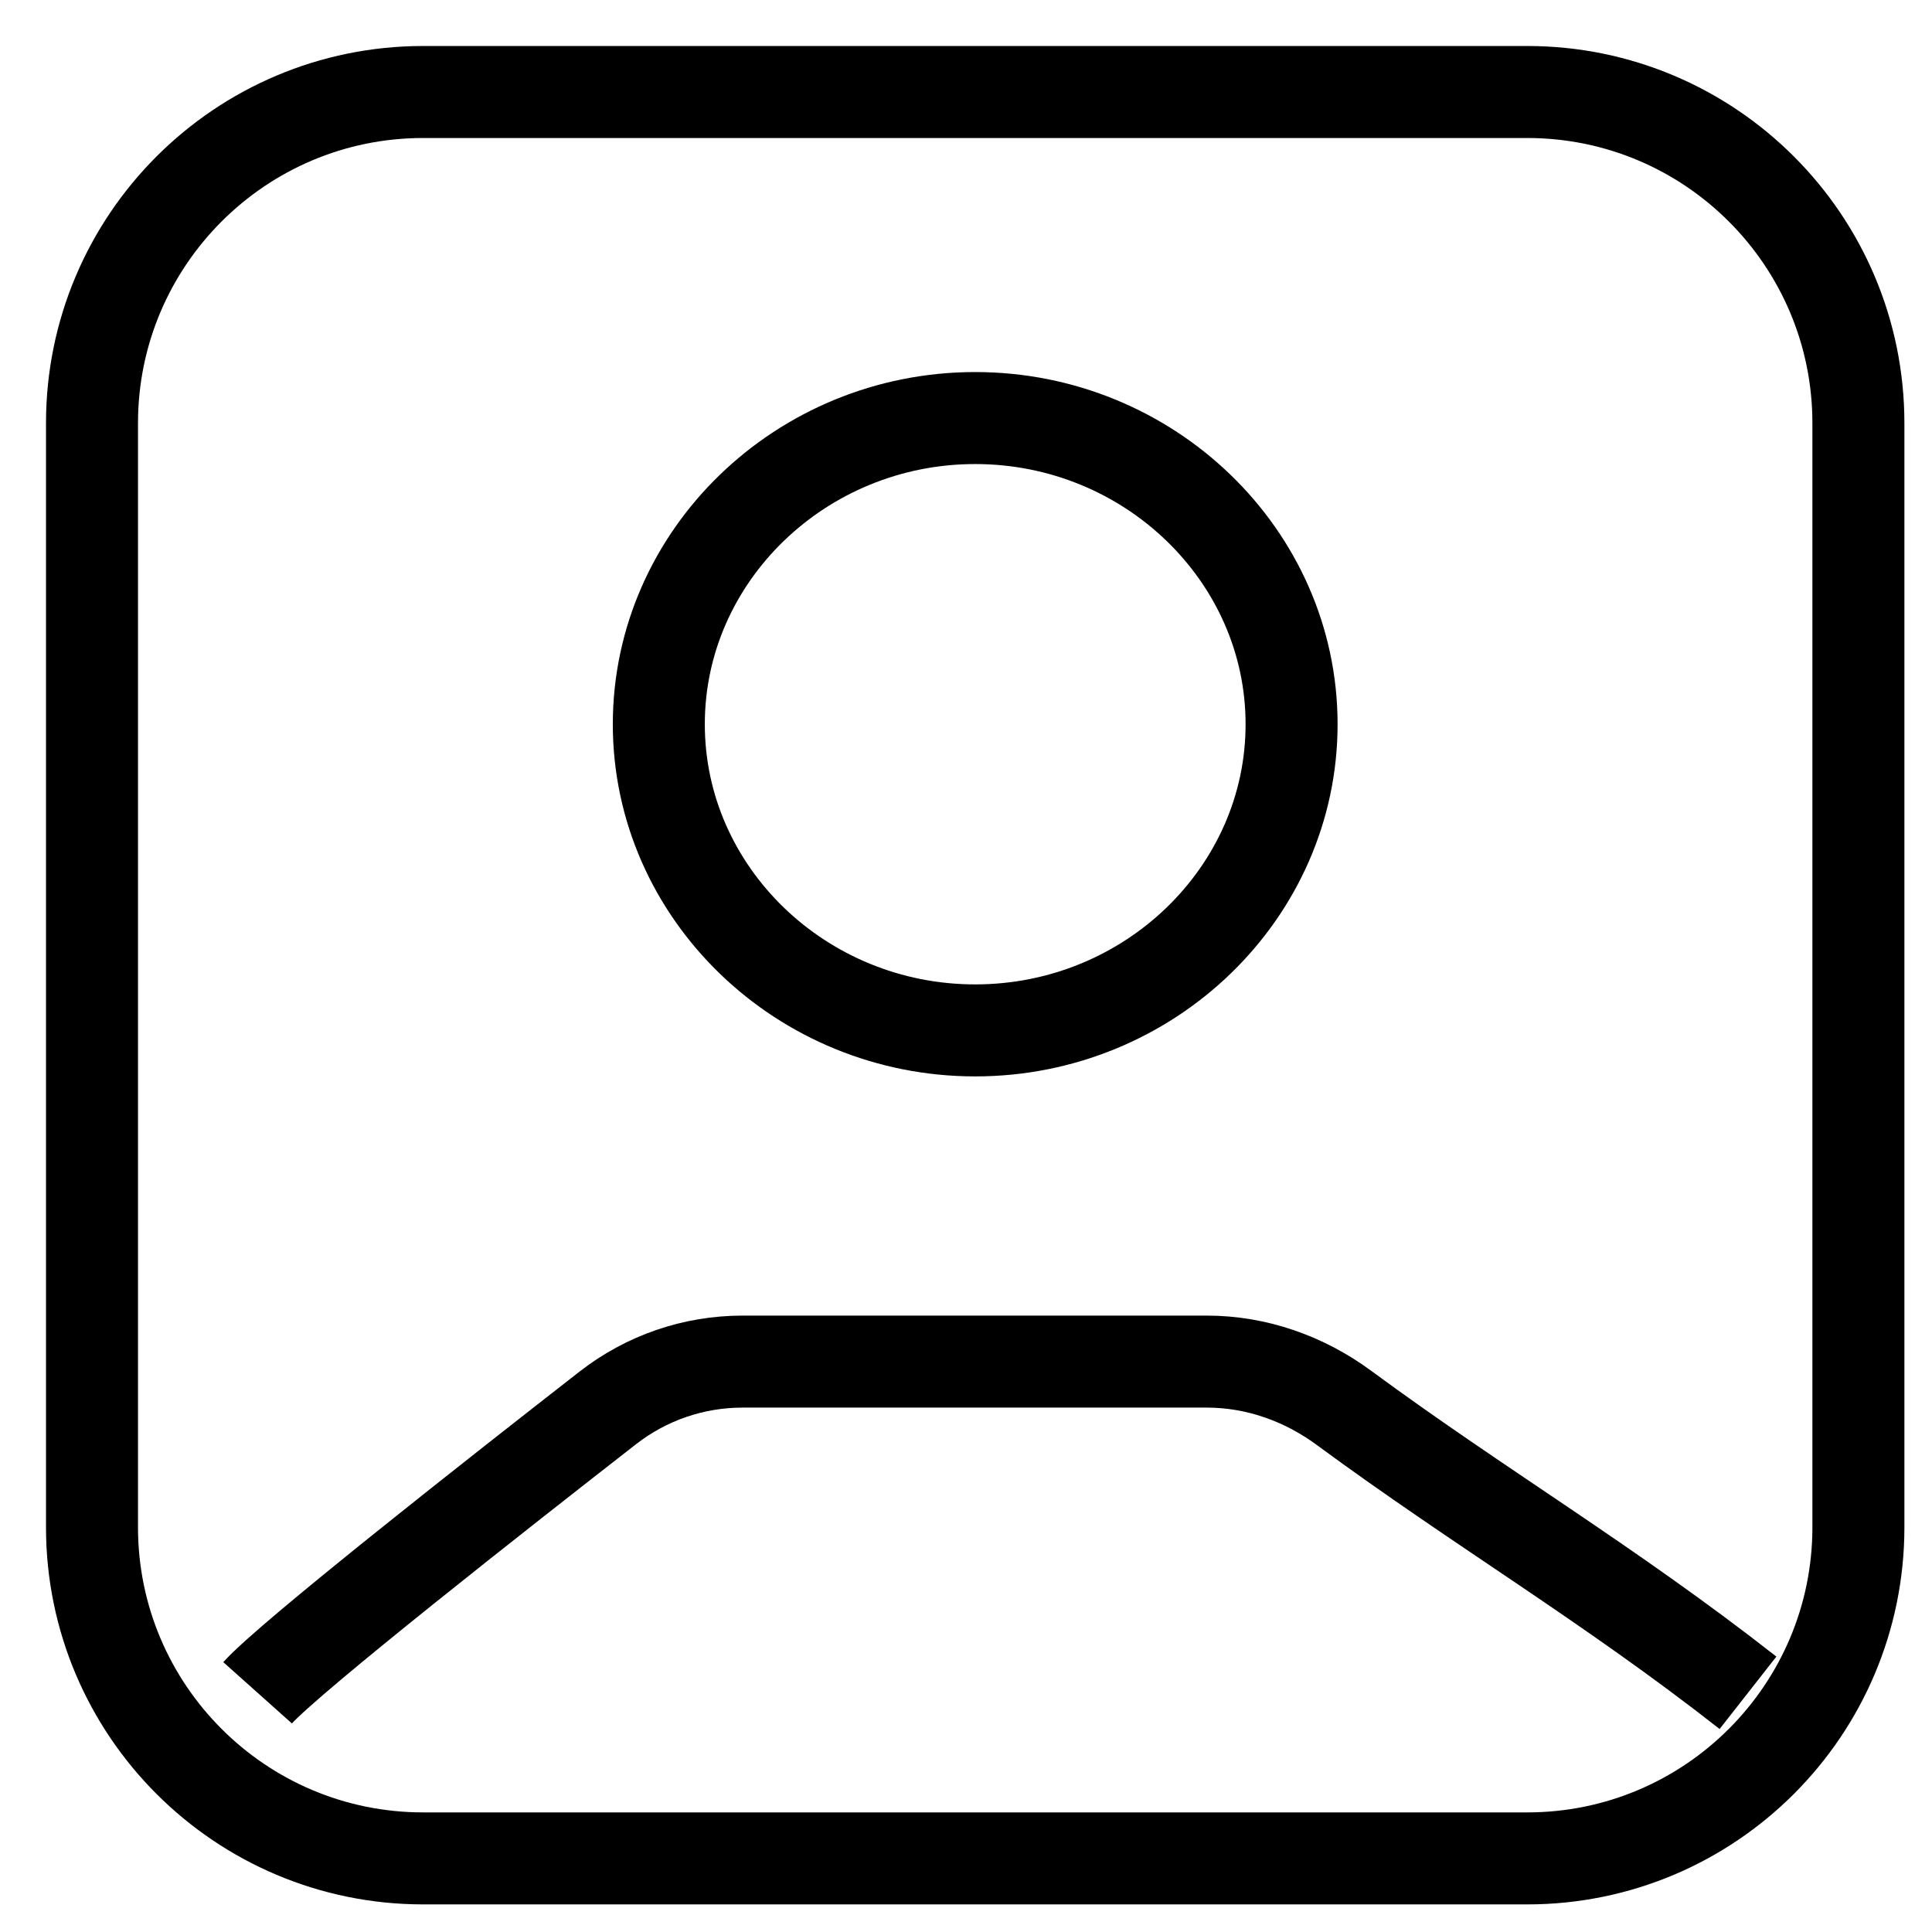 <svg width="21" height="21" viewBox="0 0 21 21" fill="none" xmlns="http://www.w3.org/2000/svg">
<path id="Icon" d="M2.8 18.4C3.144 18.015 5.458 16.198 6.608 15.302C7.027 14.976 7.54 14.8 8.071 14.8C9.355 14.8 11.828 14.8 13.118 14.8C13.655 14.8 14.174 14.983 14.607 15.302C16.091 16.395 17.483 17.211 19 18.4M4.6 20.2H16.6C18.588 20.2 20.2 18.588 20.2 16.6V4.6C20.2 2.612 18.588 1 16.6 1H4.6C2.612 1 1 2.612 1 4.6V16.6C1 18.588 2.612 20.2 4.6 20.2ZM14.039 7.872C14.039 6.041 12.492 4.544 10.6 4.544C8.708 4.544 7.161 6.041 7.161 7.872C7.161 9.704 8.708 11.2 10.6 11.2C12.492 11.2 14.039 9.704 14.039 7.872Z" stroke="black"/>
</svg>
